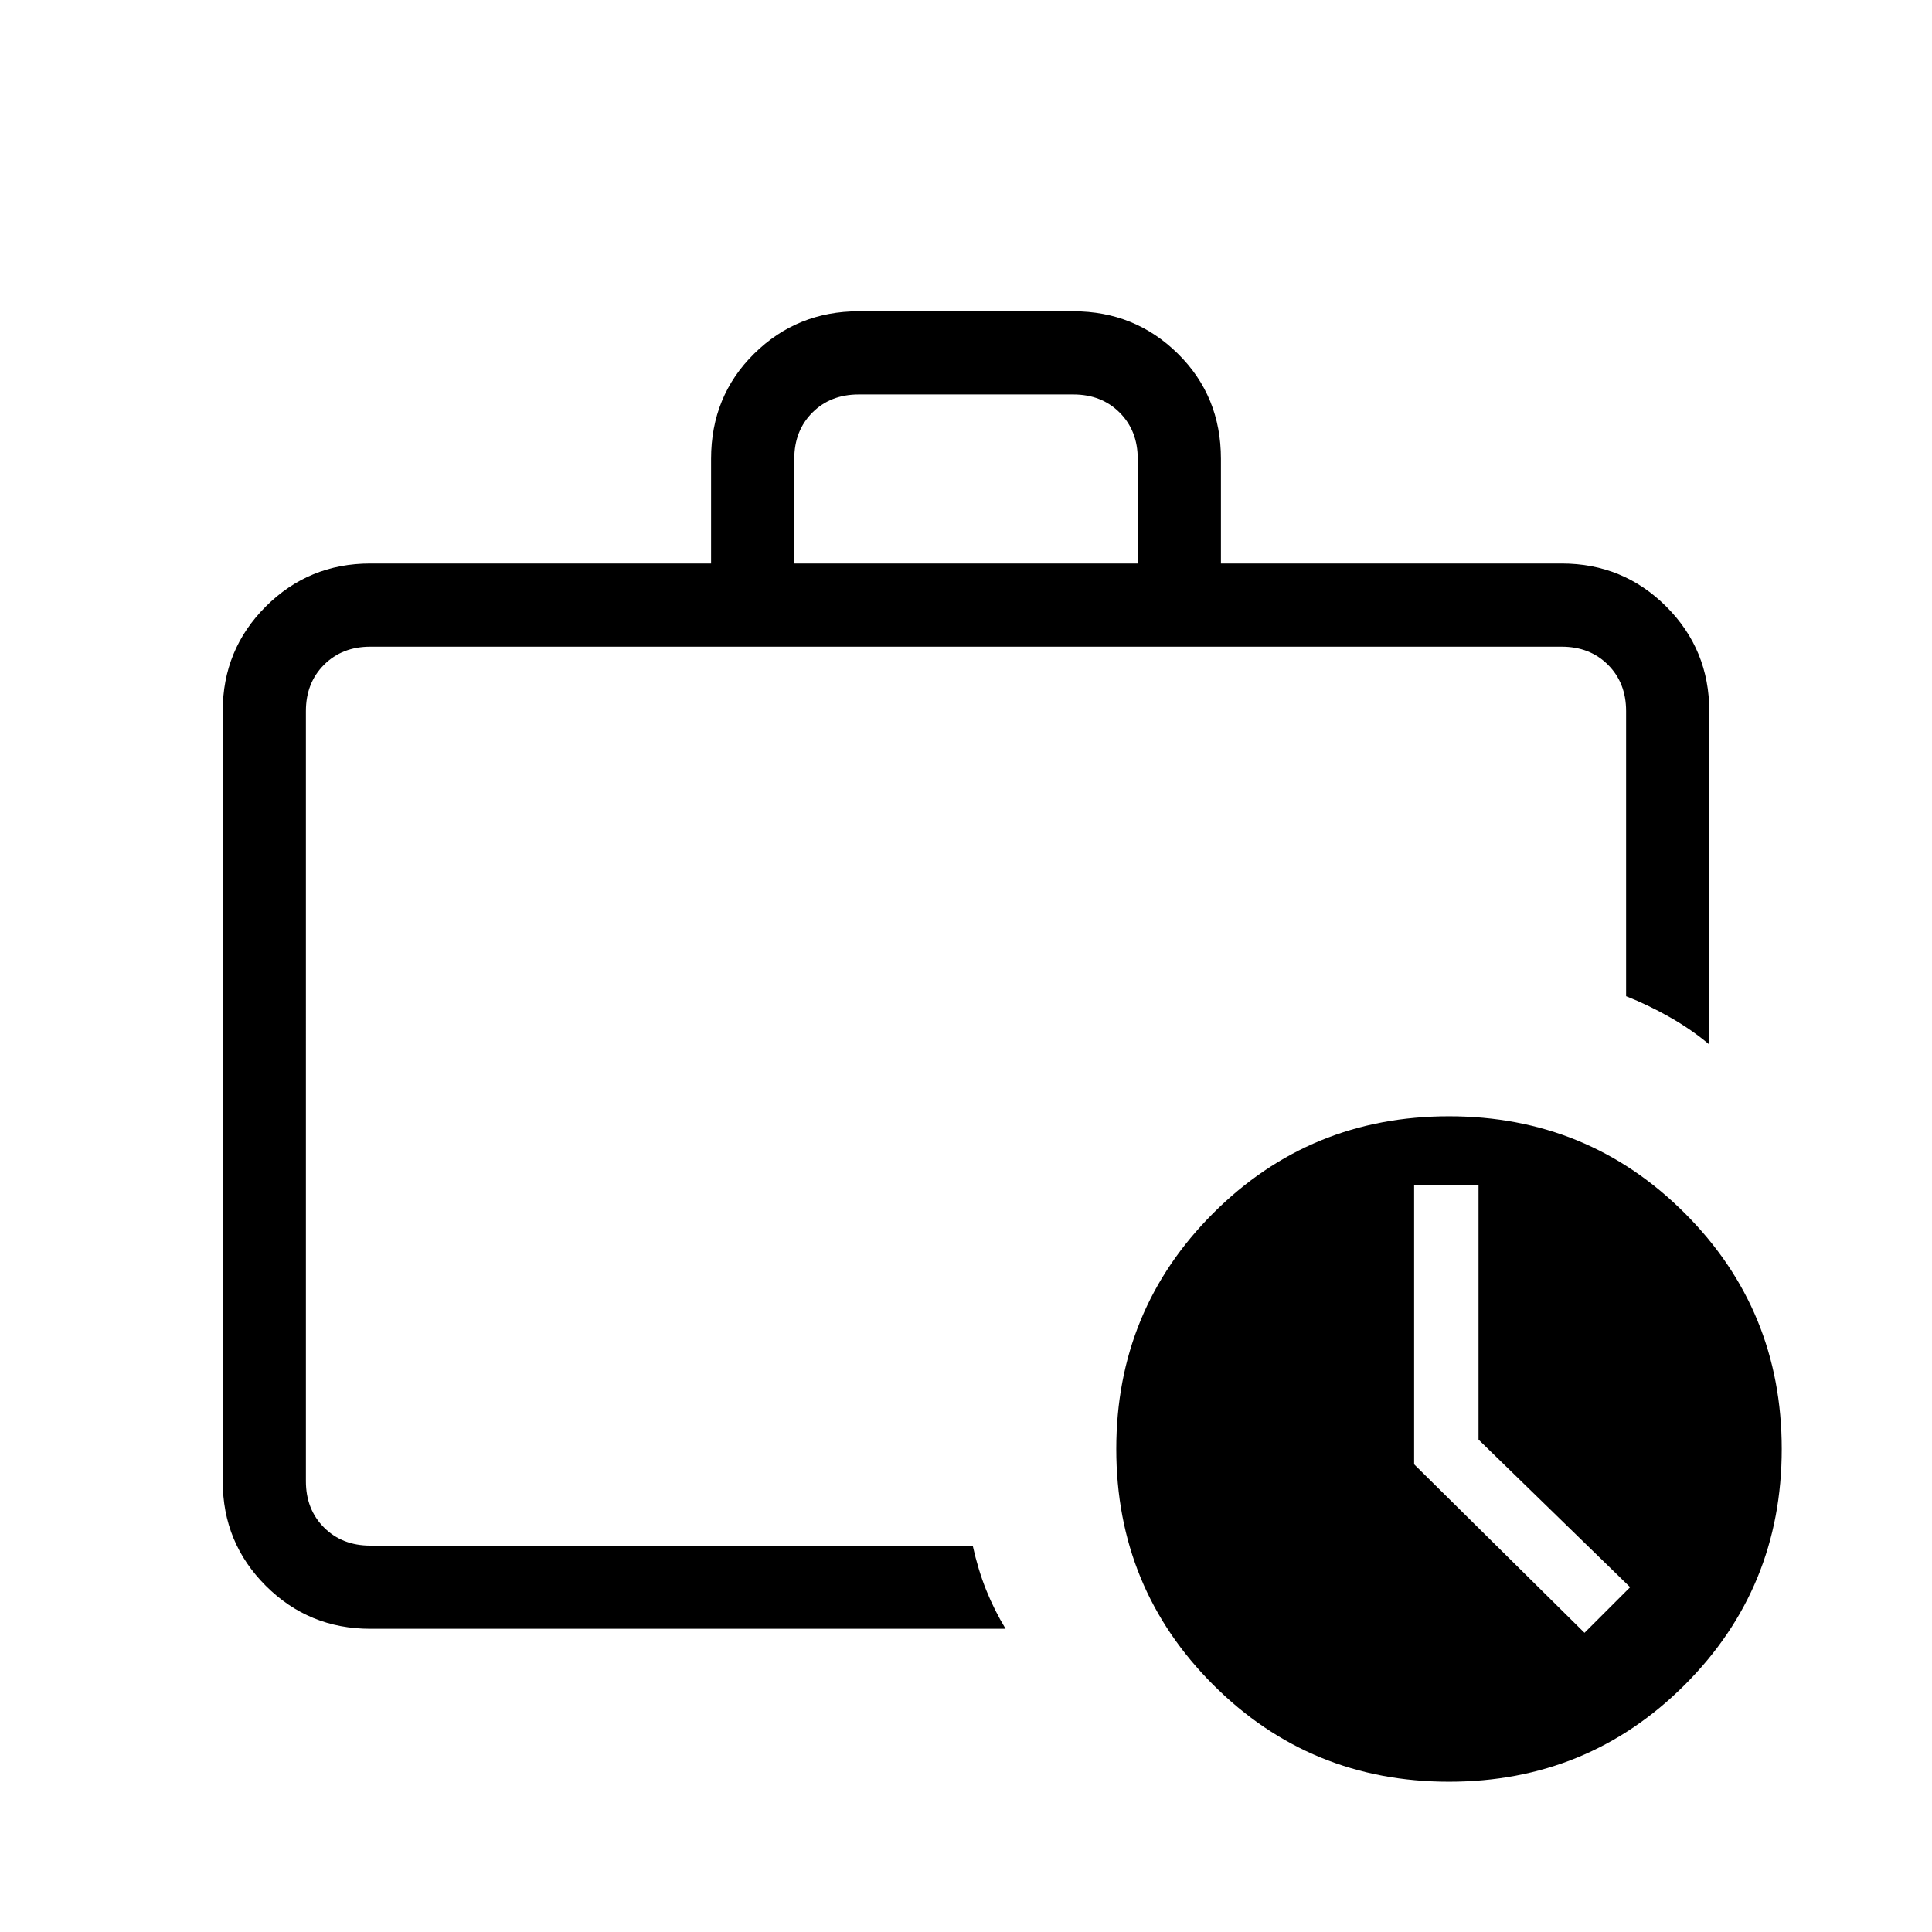 <svg xmlns="http://www.w3.org/2000/svg" height="40" viewBox="0 -960 960 960" width="40"><path d="M152-192v-446.67V-192Zm32 41.33q-30.57 0-51.95-21.38-21.38-21.38-21.38-51.95v-382.67q0-30.57 21.38-51.95Q153.43-680 184-680h169.33v-52q0-31.15 21.38-52.24 21.38-21.09 51.96-21.09h106.66q30.58 0 51.96 21.09 21.38 21.09 21.38 52.24v52H776q30.57 0 51.95 21.38 21.38 21.38 21.38 51.95V-441q-8.8-7.44-19.57-13.55Q819-460.67 808-465v-141.67q0-14-9-23t-23-9H184q-14 0-23 9t-9 23V-224q0 14 9 23t23 9h299.33q2.67 12 6.67 22t9.67 19.33H184ZM394.67-680h170.66v-52q0-14-9-23t-23-9H426.67q-14 0-23 9t-9 23v52ZM720-74.67q-69 0-117.17-48.16Q554.67-171 554.67-240t48.16-117.17Q651-405.33 720-405.33t117.17 48.16Q885.33-309 885.33-240t-48.16 117.17Q789-74.67 720-74.67Zm14.67-170v-126.66h-32v138.93l84.66 83.73L810-171.33l-75.33-73.34Z"/></svg>
